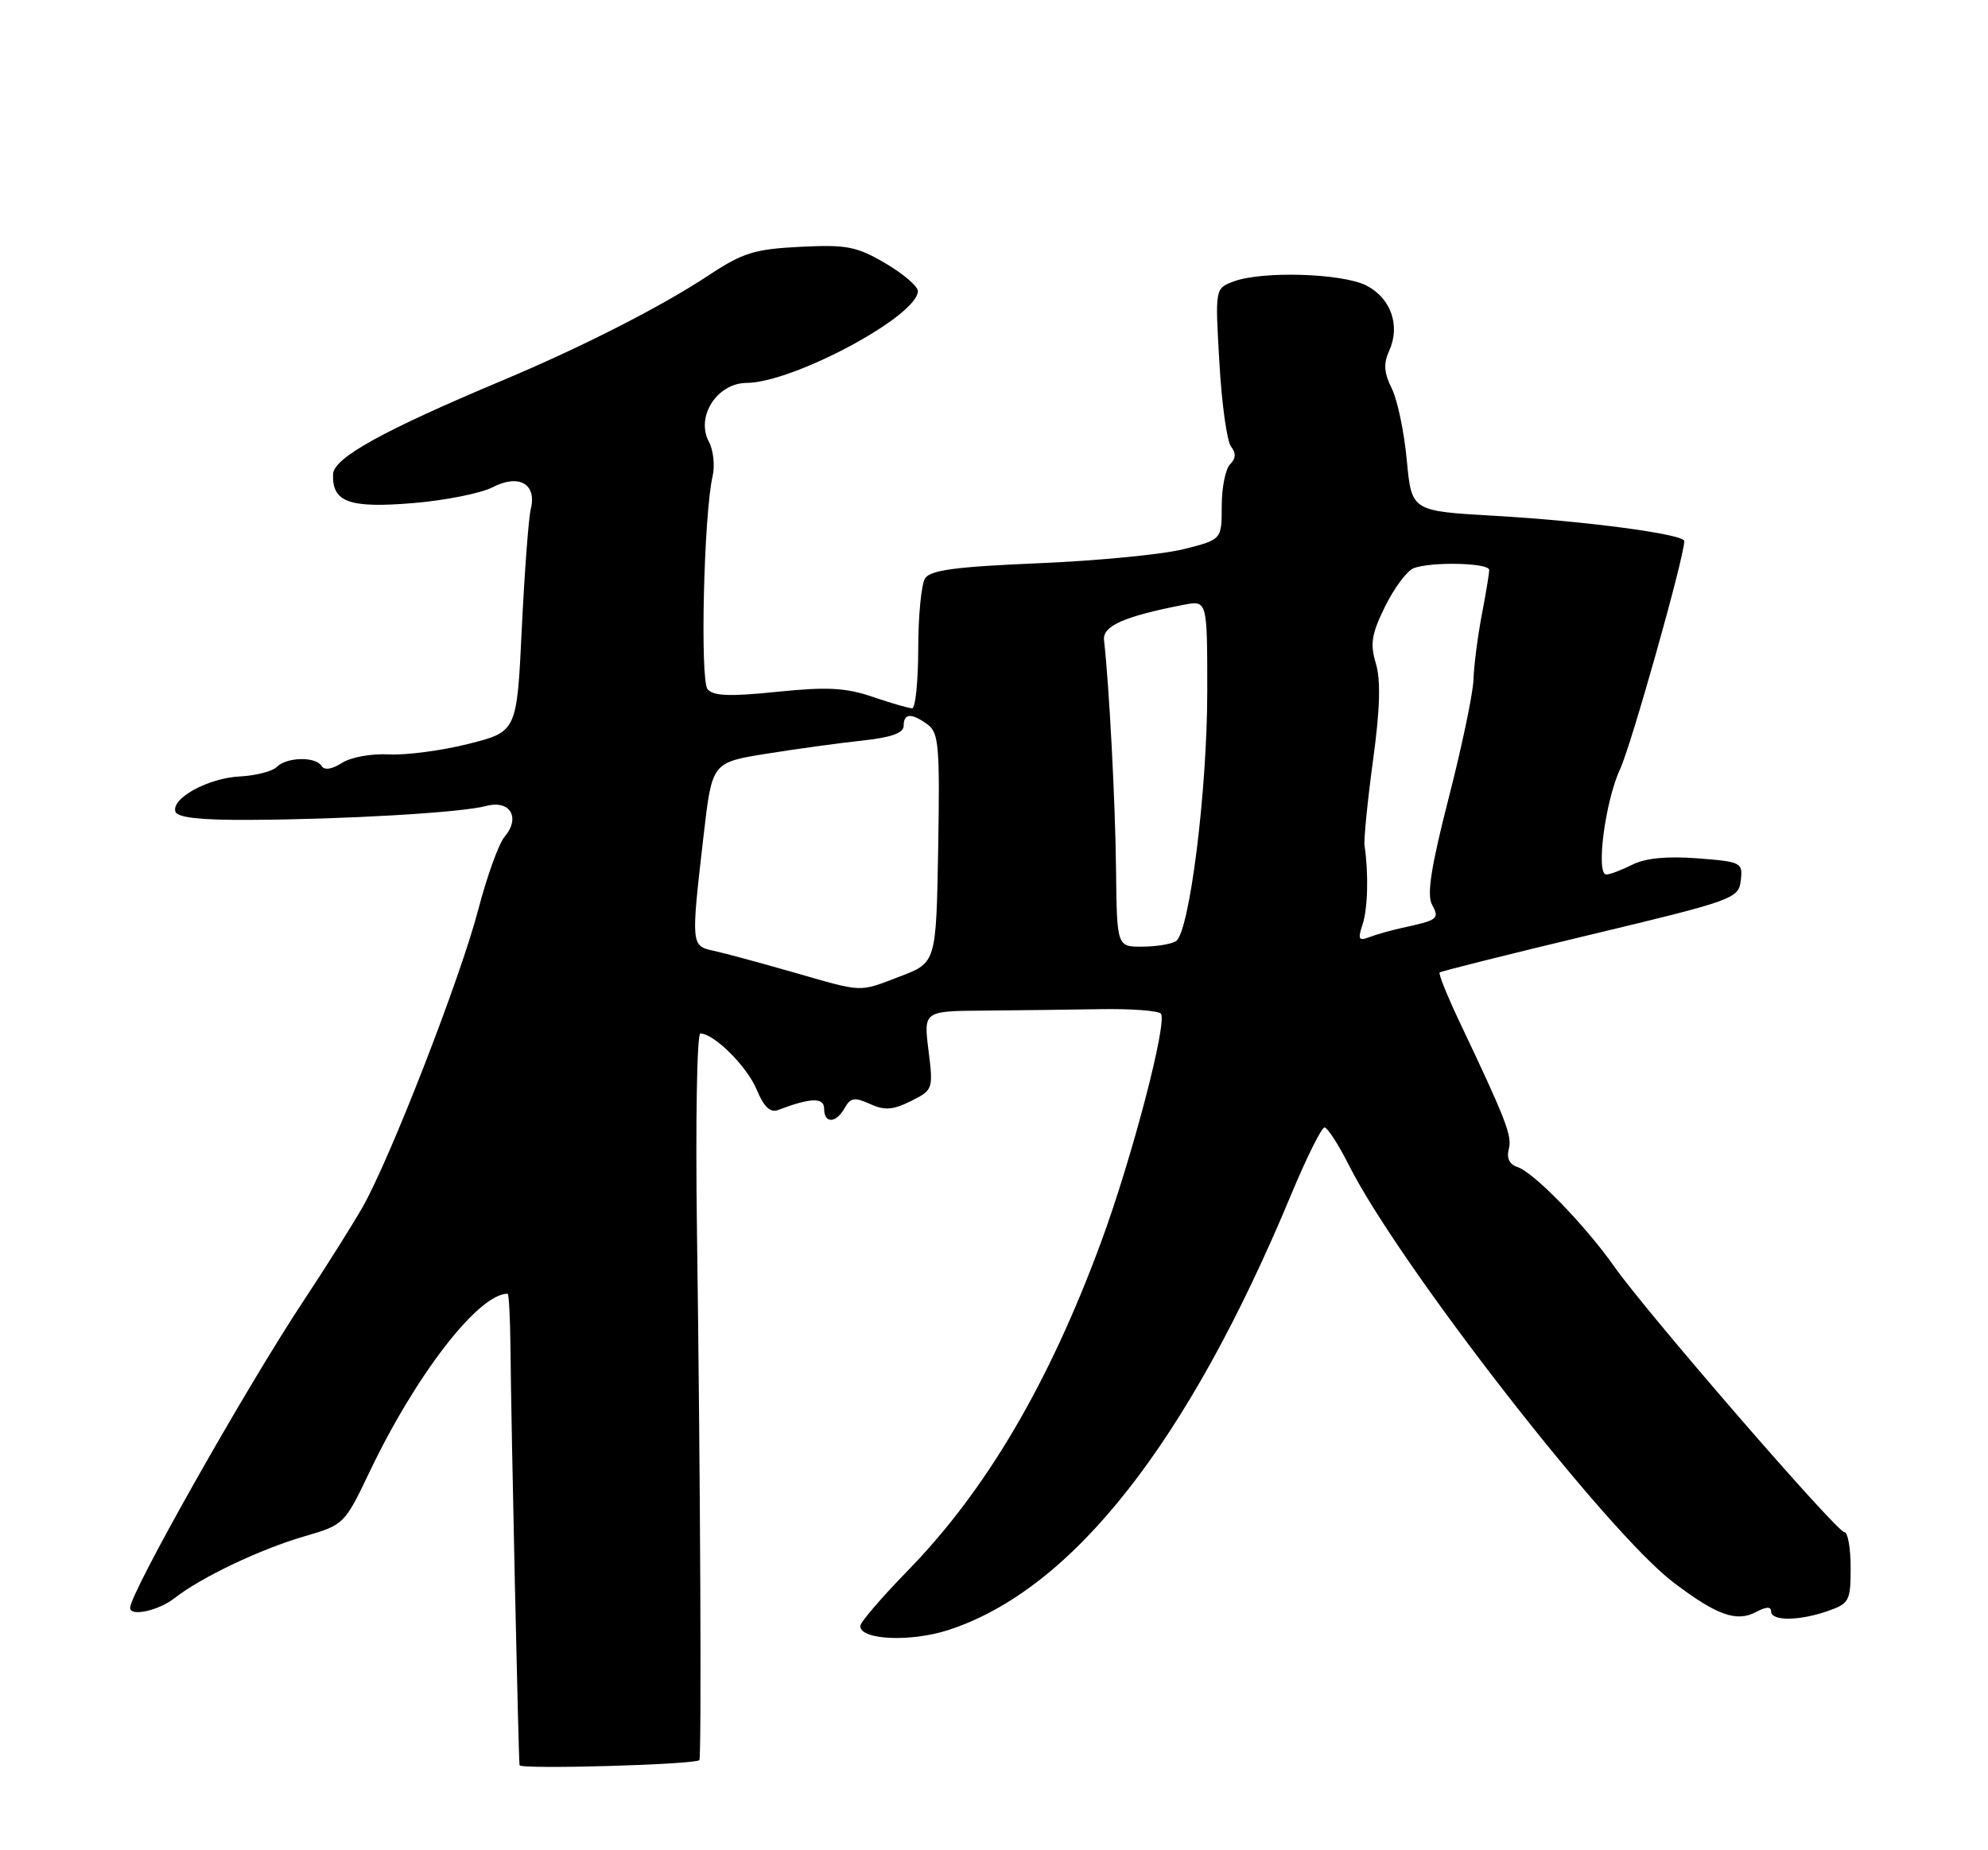 <?xml version="1.0" encoding="UTF-8" standalone="no"?>
<!DOCTYPE svg PUBLIC "-//W3C//DTD SVG 1.1//EN" "http://www.w3.org/Graphics/SVG/1.1/DTD/svg11.dtd" >
<svg xmlns="http://www.w3.org/2000/svg" xmlns:xlink="http://www.w3.org/1999/xlink" version="1.1" viewBox="0 0 275 256">
 <g >
 <path fill="currentColor"
d=" M 96.74 243.54 C 97.06 243.30 96.88 203.87 96.41 170.25 C 96.20 155.26 96.41 143.00 96.88 143.00 C 98.77 143.00 103.33 147.54 104.67 150.76 C 105.67 153.16 106.56 154.00 107.64 153.58 C 112.12 151.87 114.00 151.81 114.00 153.39 C 114.00 155.50 115.65 155.45 116.85 153.30 C 117.65 151.87 118.22 151.78 120.35 152.75 C 122.37 153.67 123.51 153.59 126.00 152.35 C 129.07 150.82 129.11 150.71 128.44 145.34 C 127.76 139.89 127.76 139.89 136.13 139.83 C 140.73 139.79 147.95 139.70 152.17 139.63 C 156.39 139.56 160.17 139.83 160.57 140.24 C 161.57 141.24 156.58 160.33 152.26 172.00 C 145.05 191.51 136.36 206.26 125.55 217.34 C 121.95 221.03 119.00 224.47 119.00 224.98 C 119.00 226.92 126.00 227.23 131.23 225.52 C 148.37 219.91 164.32 199.63 178.62 165.25 C 180.74 160.16 182.81 156.00 183.22 156.00 C 183.63 156.00 185.16 158.36 186.61 161.25 C 193.57 175.04 222.19 211.85 231.44 218.91 C 237.47 223.50 240.22 224.49 242.96 223.02 C 244.33 222.29 245.00 222.27 245.00 222.96 C 245.00 224.32 248.88 224.29 252.85 222.90 C 255.81 221.87 256.00 221.50 256.00 216.90 C 256.00 214.21 255.61 212.00 255.14 212.00 C 254.09 212.00 227.78 181.62 223.29 175.23 C 219.28 169.52 212.14 162.18 209.90 161.47 C 208.81 161.12 208.38 160.24 208.71 159.00 C 209.19 157.15 208.37 155.02 201.80 141.18 C 200.16 137.70 198.96 134.72 199.15 134.55 C 199.34 134.38 208.72 132.03 220.00 129.33 C 239.82 124.58 240.51 124.33 240.80 121.83 C 241.10 119.34 240.89 119.23 234.80 118.76 C 230.60 118.44 227.60 118.73 225.80 119.64 C 224.31 120.39 222.69 121.00 222.20 121.00 C 220.72 121.00 222.05 110.82 224.10 106.44 C 225.64 103.14 232.96 77.17 232.99 74.87 C 233.00 73.91 219.28 72.08 206.61 71.36 C 195.26 70.71 195.26 70.71 194.60 63.66 C 194.24 59.78 193.31 55.32 192.52 53.74 C 191.44 51.58 191.36 50.31 192.17 48.52 C 193.74 45.08 192.41 41.26 189.04 39.52 C 185.71 37.80 174.54 37.46 170.60 38.96 C 168.08 39.92 168.08 39.92 168.68 50.21 C 169.00 55.87 169.73 61.08 170.29 61.79 C 171.00 62.68 170.96 63.44 170.16 64.24 C 169.52 64.88 169.00 67.48 169.00 70.03 C 169.00 74.66 169.00 74.66 163.75 75.98 C 160.86 76.71 151.84 77.59 143.70 77.93 C 132.24 78.41 128.68 78.88 127.96 80.03 C 127.45 80.84 127.02 85.21 127.02 89.75 C 127.01 94.29 126.63 98.00 126.18 98.00 C 125.73 98.00 123.27 97.29 120.72 96.42 C 116.99 95.15 114.44 95.01 107.50 95.72 C 100.97 96.39 98.67 96.31 97.88 95.36 C 96.82 94.08 97.36 71.08 98.58 65.86 C 98.91 64.41 98.68 62.28 98.06 61.12 C 96.21 57.66 99.18 53.01 103.28 52.98 C 109.75 52.93 126.88 43.76 126.97 40.29 C 126.99 39.63 124.96 37.89 122.48 36.43 C 118.48 34.09 117.12 33.83 110.69 34.15 C 104.35 34.47 102.74 34.97 97.97 38.13 C 91.45 42.44 80.50 48.02 69.50 52.64 C 52.89 59.62 46.14 63.36 46.07 65.63 C 45.94 69.49 48.32 70.34 57.14 69.61 C 61.59 69.24 66.56 68.25 68.18 67.40 C 71.81 65.53 74.29 66.98 73.42 70.45 C 73.12 71.68 72.56 79.11 72.18 86.96 C 71.50 101.24 71.50 101.24 64.78 102.93 C 61.09 103.86 56.14 104.51 53.78 104.38 C 51.40 104.25 48.53 104.77 47.30 105.56 C 45.93 106.44 44.87 106.61 44.49 105.99 C 43.67 104.65 39.67 104.73 38.28 106.12 C 37.67 106.73 35.38 107.32 33.20 107.43 C 28.81 107.64 23.65 110.46 24.27 112.31 C 24.55 113.13 27.79 113.48 34.59 113.44 C 47.85 113.37 63.86 112.43 67.24 111.52 C 70.57 110.63 72.05 113.12 69.79 115.79 C 68.99 116.73 67.36 121.26 66.16 125.85 C 63.69 135.32 54.01 160.23 50.17 167.00 C 48.76 169.47 45.08 175.32 41.98 180.00 C 34.03 192.01 18.00 220.39 18.00 222.47 C 18.00 223.71 21.91 222.86 24.12 221.14 C 27.80 218.25 36.01 214.34 42.11 212.57 C 47.56 210.99 47.67 210.88 51.07 203.76 C 57.52 190.21 66.19 179.00 70.22 179.00 C 70.39 179.00 70.57 182.26 70.61 186.25 C 70.70 196.88 71.72 243.37 71.87 244.24 C 71.98 244.84 95.92 244.17 96.74 243.54 Z  M 109.50 134.46 C 105.10 133.20 100.26 131.89 98.75 131.56 C 95.57 130.87 95.57 130.85 97.34 115.50 C 98.50 105.50 98.50 105.50 106.00 104.29 C 110.12 103.63 116.09 102.81 119.25 102.47 C 123.28 102.04 125.00 101.43 125.00 100.43 C 125.00 98.67 126.09 98.61 128.34 100.26 C 129.86 101.37 130.02 103.34 129.78 117.36 C 129.50 133.20 129.50 133.20 124.50 135.10 C 118.65 137.32 119.64 137.37 109.50 134.46 Z  M 154.38 120.25 C 154.28 111.01 153.44 94.93 152.72 88.57 C 152.50 86.61 155.50 85.28 163.75 83.68 C 167.00 83.05 167.00 83.05 167.00 95.65 C 167.00 109.39 164.54 129.03 162.67 130.22 C 162.03 130.63 159.93 130.98 158.00 130.98 C 154.50 131.00 154.50 131.00 154.38 120.25 Z  M 188.48 127.92 C 189.21 125.73 189.33 120.94 188.76 117.00 C 188.64 116.17 189.16 110.91 189.92 105.29 C 190.90 98.12 191.02 94.10 190.32 91.79 C 189.50 89.07 189.73 87.70 191.62 83.87 C 192.88 81.33 194.64 78.97 195.54 78.62 C 197.97 77.69 206.00 77.87 206.00 78.86 C 206.00 79.34 205.54 82.15 204.97 85.11 C 204.40 88.08 203.89 92.08 203.83 94.00 C 203.77 95.92 202.22 103.31 200.40 110.40 C 197.97 119.89 197.35 123.79 198.09 125.16 C 199.15 127.15 198.96 127.30 193.84 128.41 C 192.38 128.73 190.40 129.29 189.43 129.66 C 187.95 130.23 187.80 129.97 188.48 127.92 Z "/>
</g>
</svg>